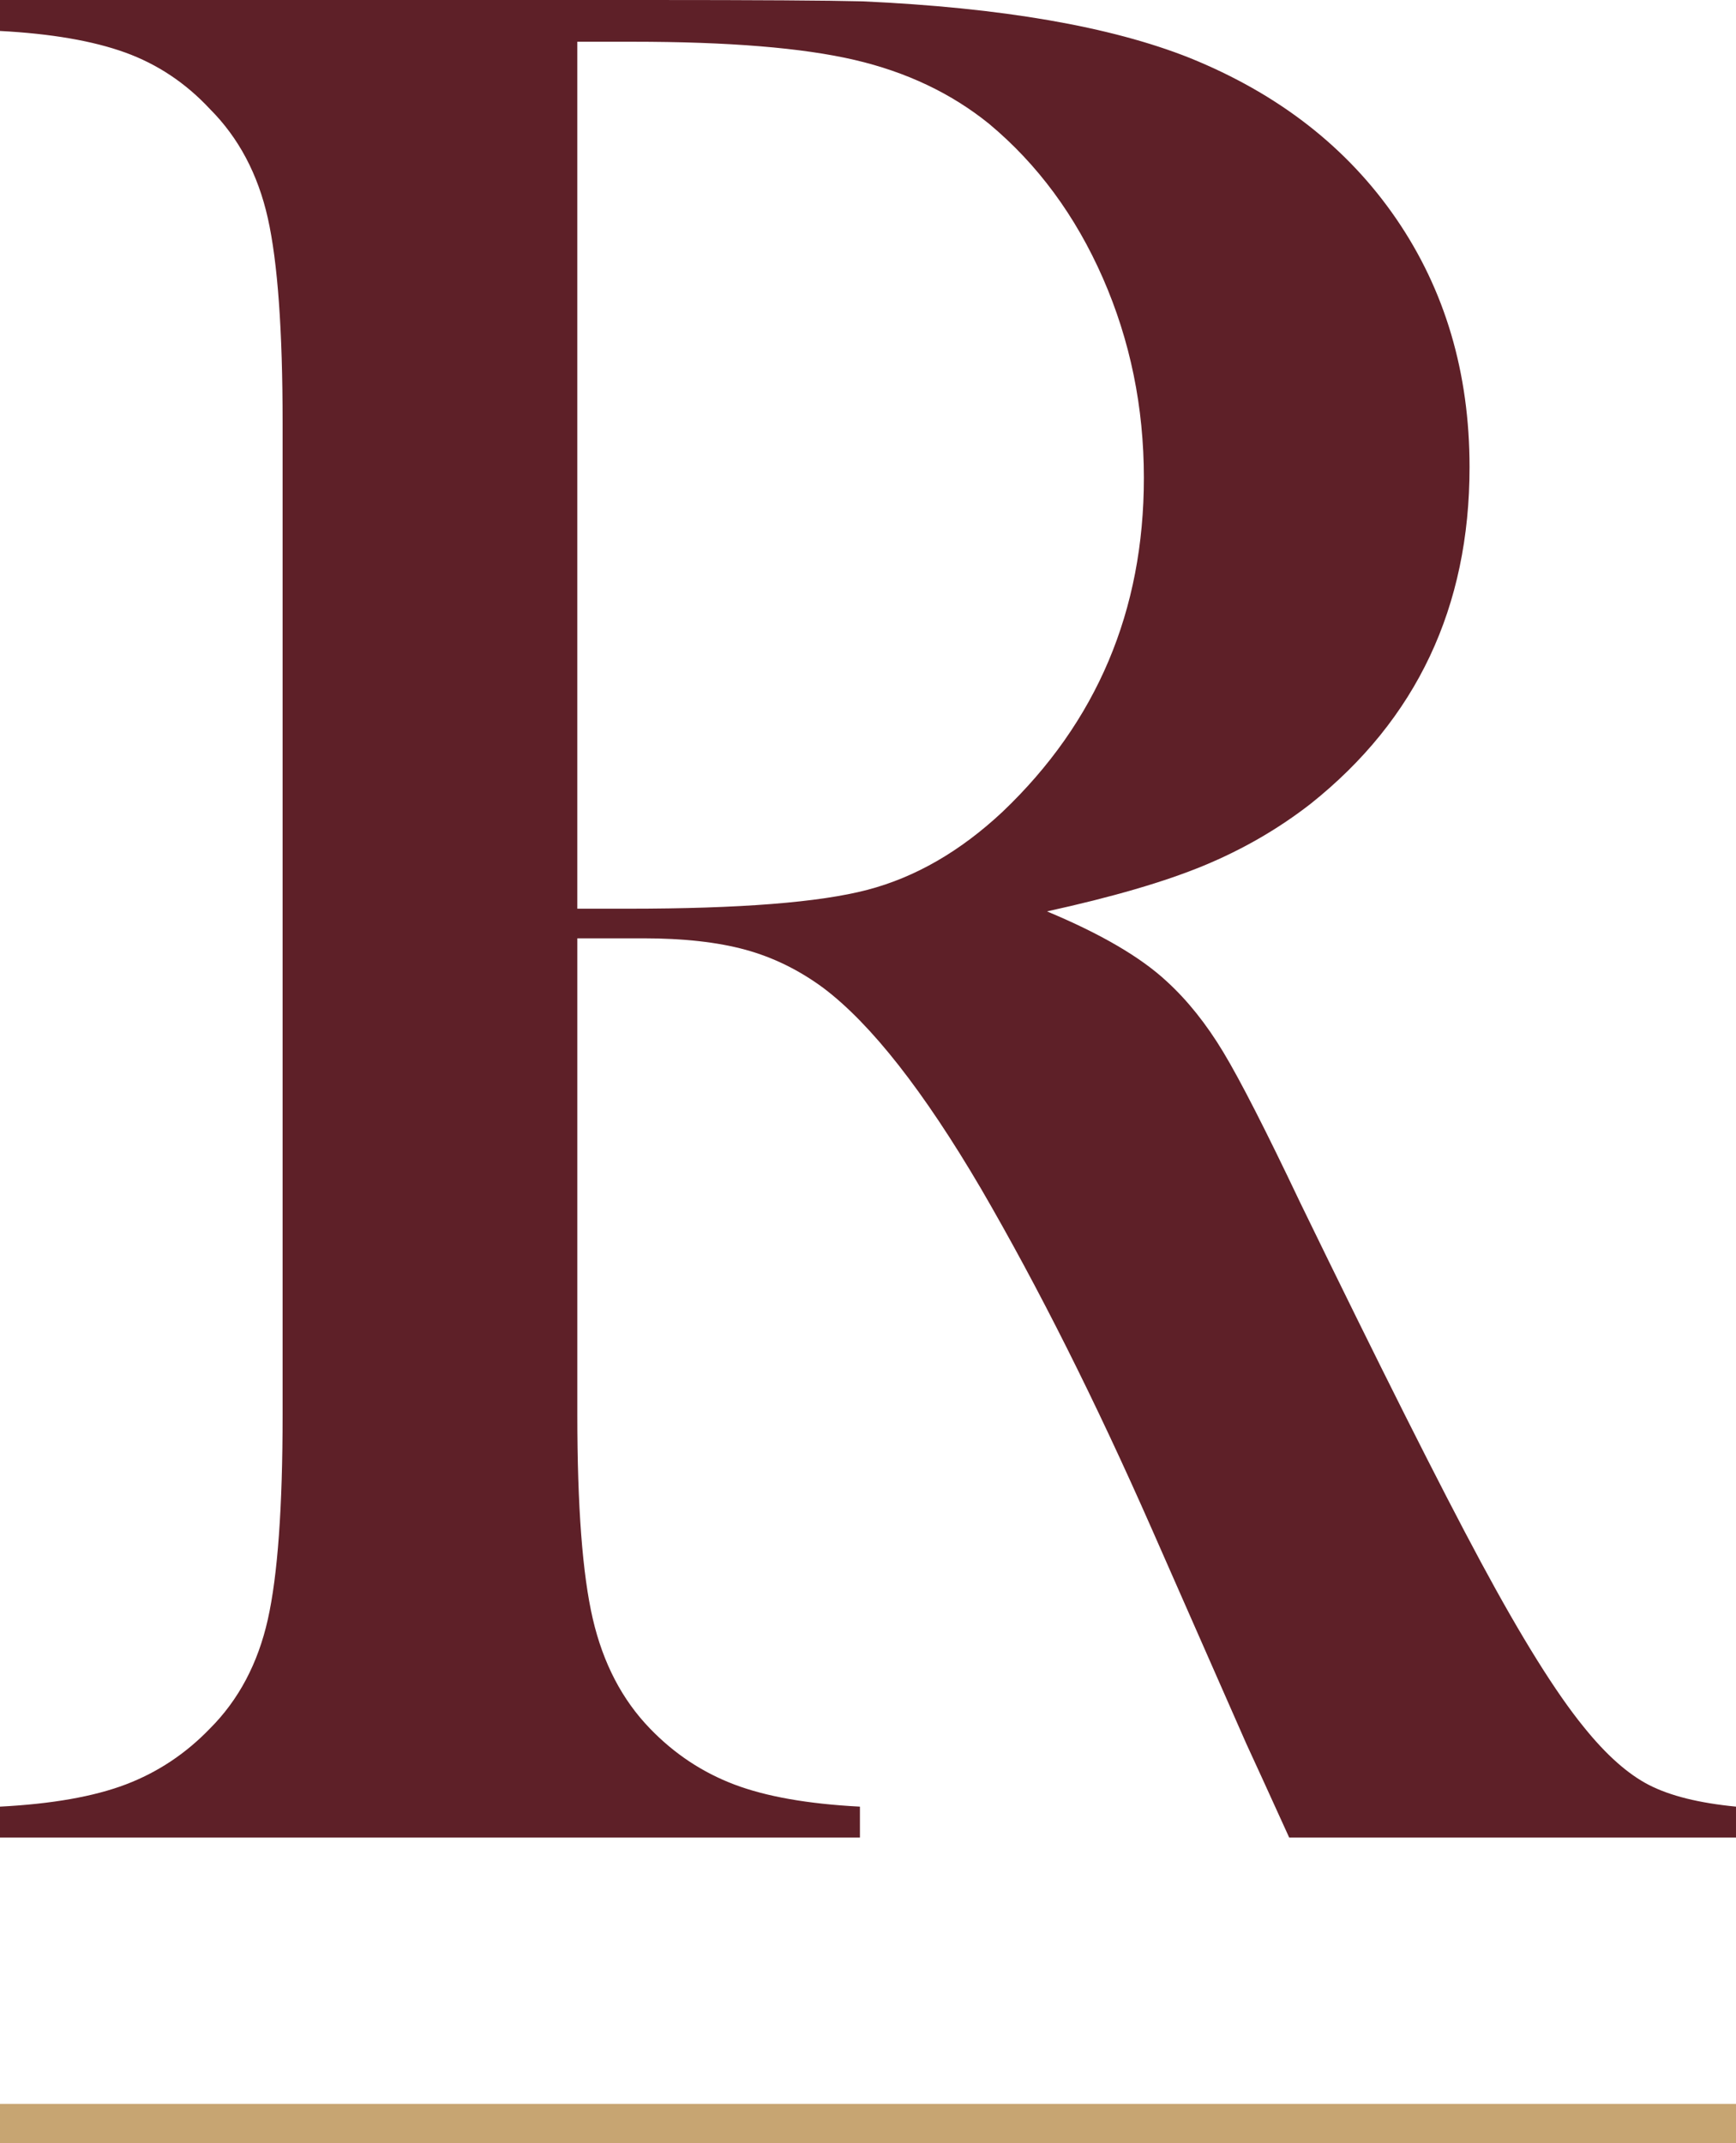 <?xml version="1.0" encoding="UTF-8"?>
<svg id="Logo" xmlns="http://www.w3.org/2000/svg" width="312.896" height="386.134" viewBox="0 0 312.896 386.134">
  <path d="m104.056,169.061v85.865c0,16.494.928,28.743,2.788,36.747,1.86,8.004,5.297,14.595,10.31,19.768,4.366,4.529,9.418,7.883,15.161,10.066,5.737,2.183,13.299,3.517,22.677,4.002v5.579H0v-5.579c9.376-.485,16.937-1.819,22.681-4.002,5.737-2.183,10.792-5.537,15.158-10.066,5.175-5.173,8.648-11.722,10.43-19.647,1.779-7.92,2.668-20.211,2.668-36.868V76.162c0-16.652-.889-28.943-2.668-36.868-1.782-7.92-5.255-14.469-10.43-19.647-4.366-4.688-9.46-8.084-15.281-10.187C16.736,7.361,9.217,6.064 0,5.579V0h116.912c19.563,0,32.418.084,38.566.243,25.064,1.134,44.711,4.529,58.941,10.187,16.009,6.47,28.418,16.13,37.234,28.985,8.81,12.855,13.218,27.773,13.218,44.751,0,25.226-9.544,45.442-28.622,60.639-5.821,4.529-12.247,8.247-19.285,11.158-7.031,2.911-16.455,5.663-28.256,8.247,9.702,4.044,16.895,8.247,21.587,12.613,3.719,3.396,7.115,7.64,10.187,12.734,3.069,5.094,7.678,14.11,13.826,27.045,14.392,29.592,25.265,51.221,32.622,64.884,7.358,13.667,13.544,23.57,18.557,29.713,4.039,5.014,7.962,8.489,11.766,10.43,3.797,1.94,9.01,3.237,15.643,3.881v5.579h-80.528c-4.043-8.89-6.633-14.553-7.762-16.979l-16.979-38.566c-10.187-23.122-20.459-43.576-30.805-61.367-10.349-17.622-19.809-29.671-28.379-36.141-4.366-3.232-9.059-5.537-14.068-6.913-5.013-1.371-11.158-2.062-18.434-2.062h-11.885Zm0-5.336h9.217c20.048,0,34.401-1.129,43.052-3.396,8.651-2.262,16.775-6.95,24.378-14.068,16.979-16.167,25.468-36.22,25.468-60.154,0-12.771-2.468-24.778-7.396-36.019-4.935-11.237-11.766-20.496-20.498-27.773-6.792-5.495-14.88-9.338-24.256-11.521-9.379-2.183-22.719-3.275-40.022-3.275h-9.945v156.206Z" style="fill: #5e2028;"/>
  <rect y="379.066" width="312.896" height="7.068" style="fill: #c7a572;"/>
</svg>